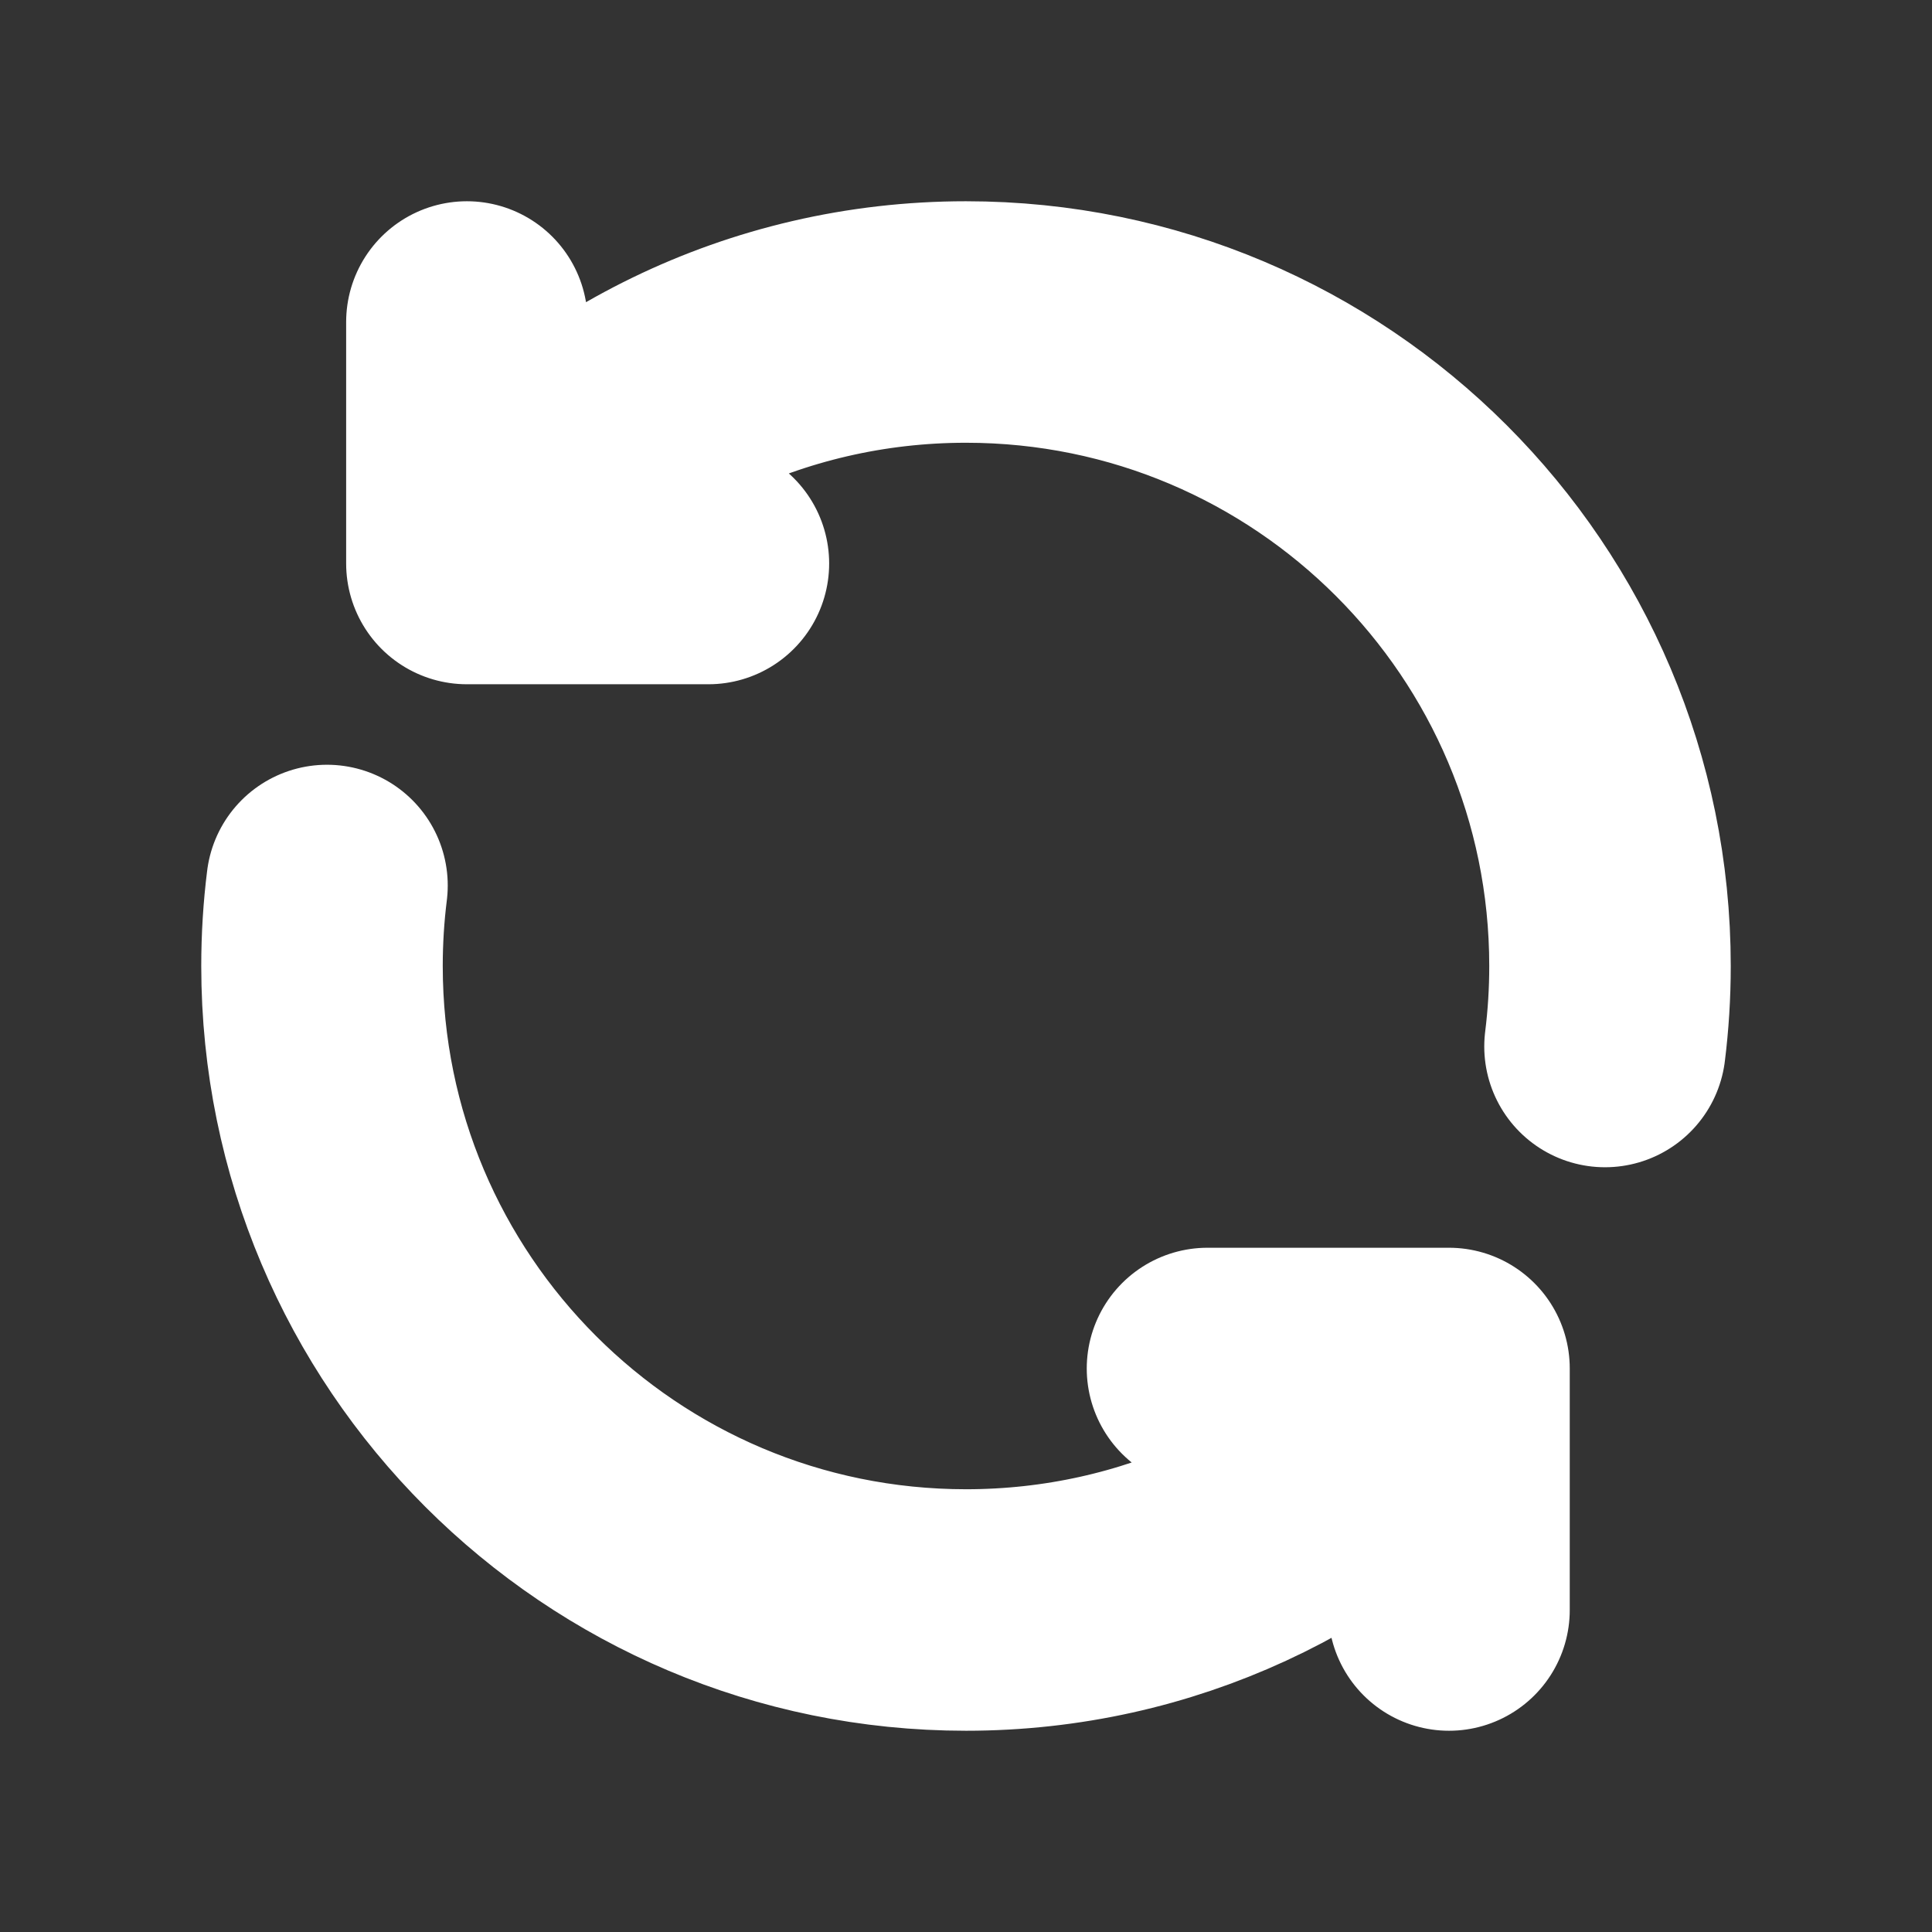 <svg width="16" height="16" viewBox="0 0 24 24" fill="none" xmlns="http://www.w3.org/2000/svg">
<rect x="0" y="0" width="24" height="24" fill="#333333" stroke="none"/>
<path d="M19.938 13C19.979 12.672 20 12.339 20 12C20 7.582 16.418 4 12 4C9.499 4 7.267 5.147 5.8 6.944M4.062 11C4.021 11.328 4 11.661 4 12C4 16.418 7.582 20 12 20C14.389 20 16.534 18.953 18 17.292M15 17H18V17.292M5.8 4V6.944M5.8 6.944V7L8.8 7M18 20V17.292" stroke="#ffffff" stroke-width="3" stroke-linecap="round" stroke-linejoin="round"/>
</svg>